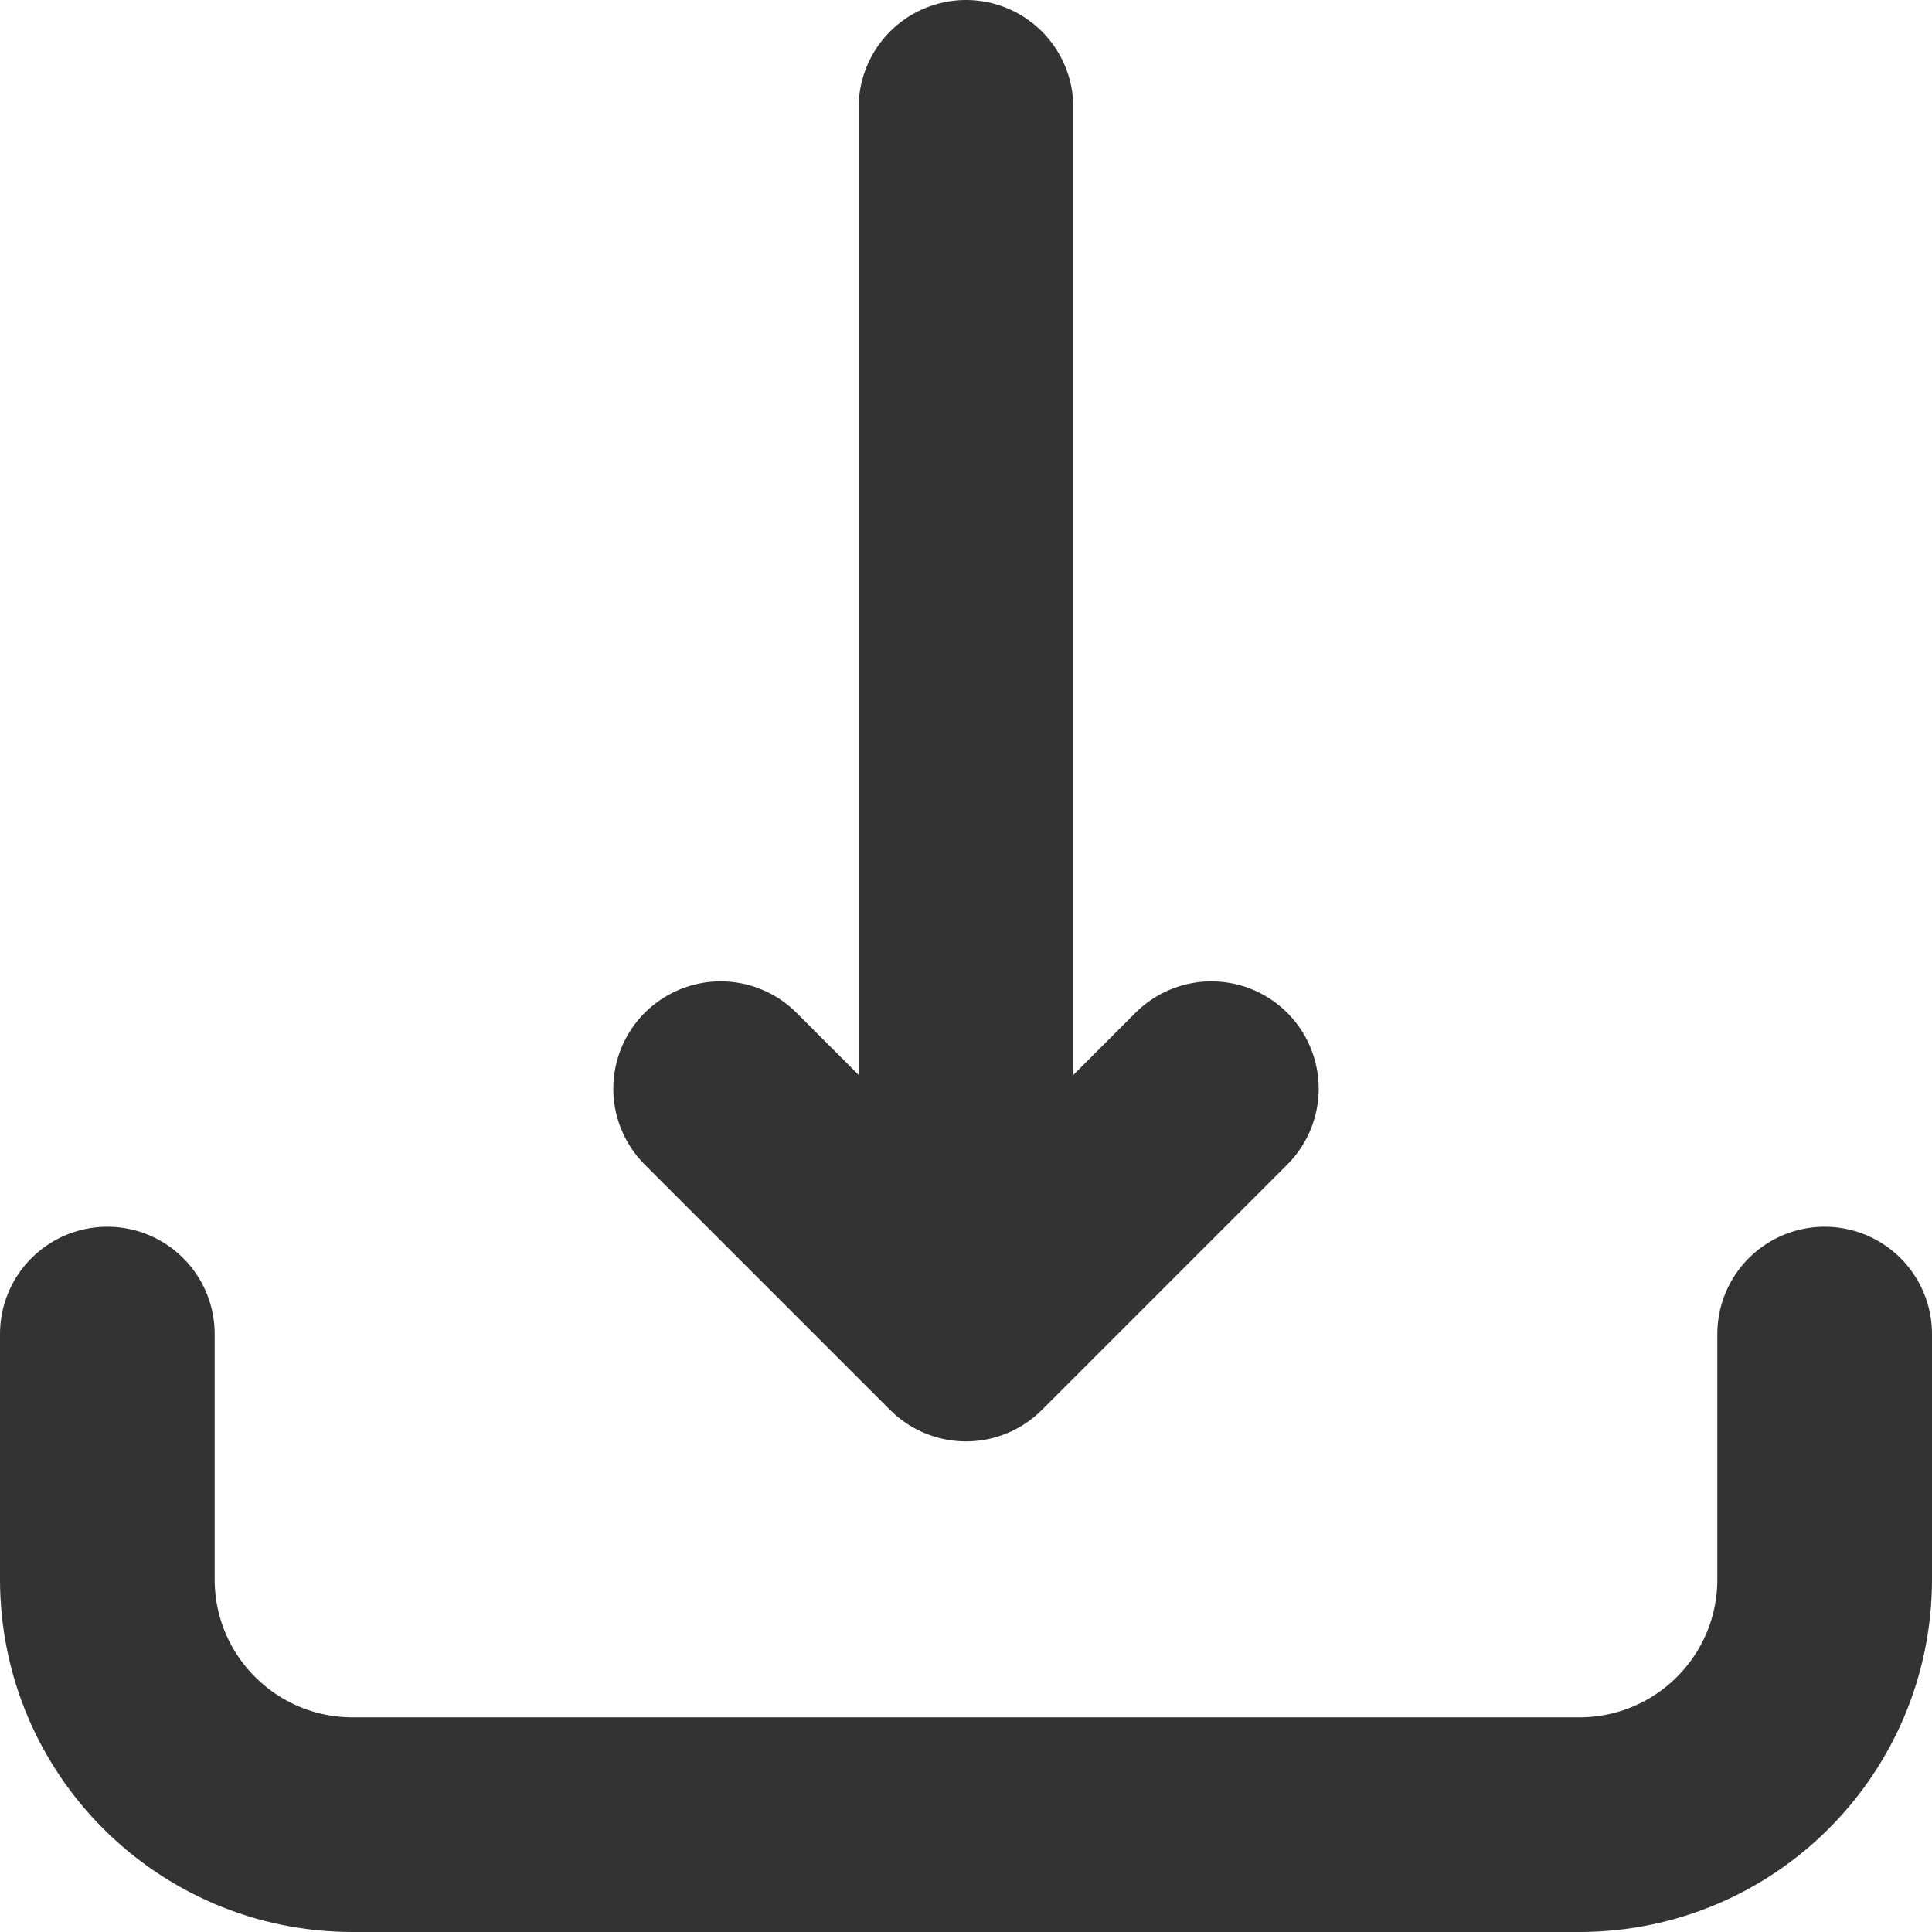 <svg width="18" height="18" viewBox="0 0 18 18" fill="none" xmlns="http://www.w3.org/2000/svg">
<path d="M17 12.429V14.714C17 15.977 15.977 17 14.714 17H3.286C2.023 17 1 15.977 1 14.714V12.429M9 1V12.429M9 12.429L6.714 10.143M9 12.429L11.286 10.143" stroke="#333333" stroke-width="2" stroke-linecap="round" stroke-linejoin="round"/>
</svg>
